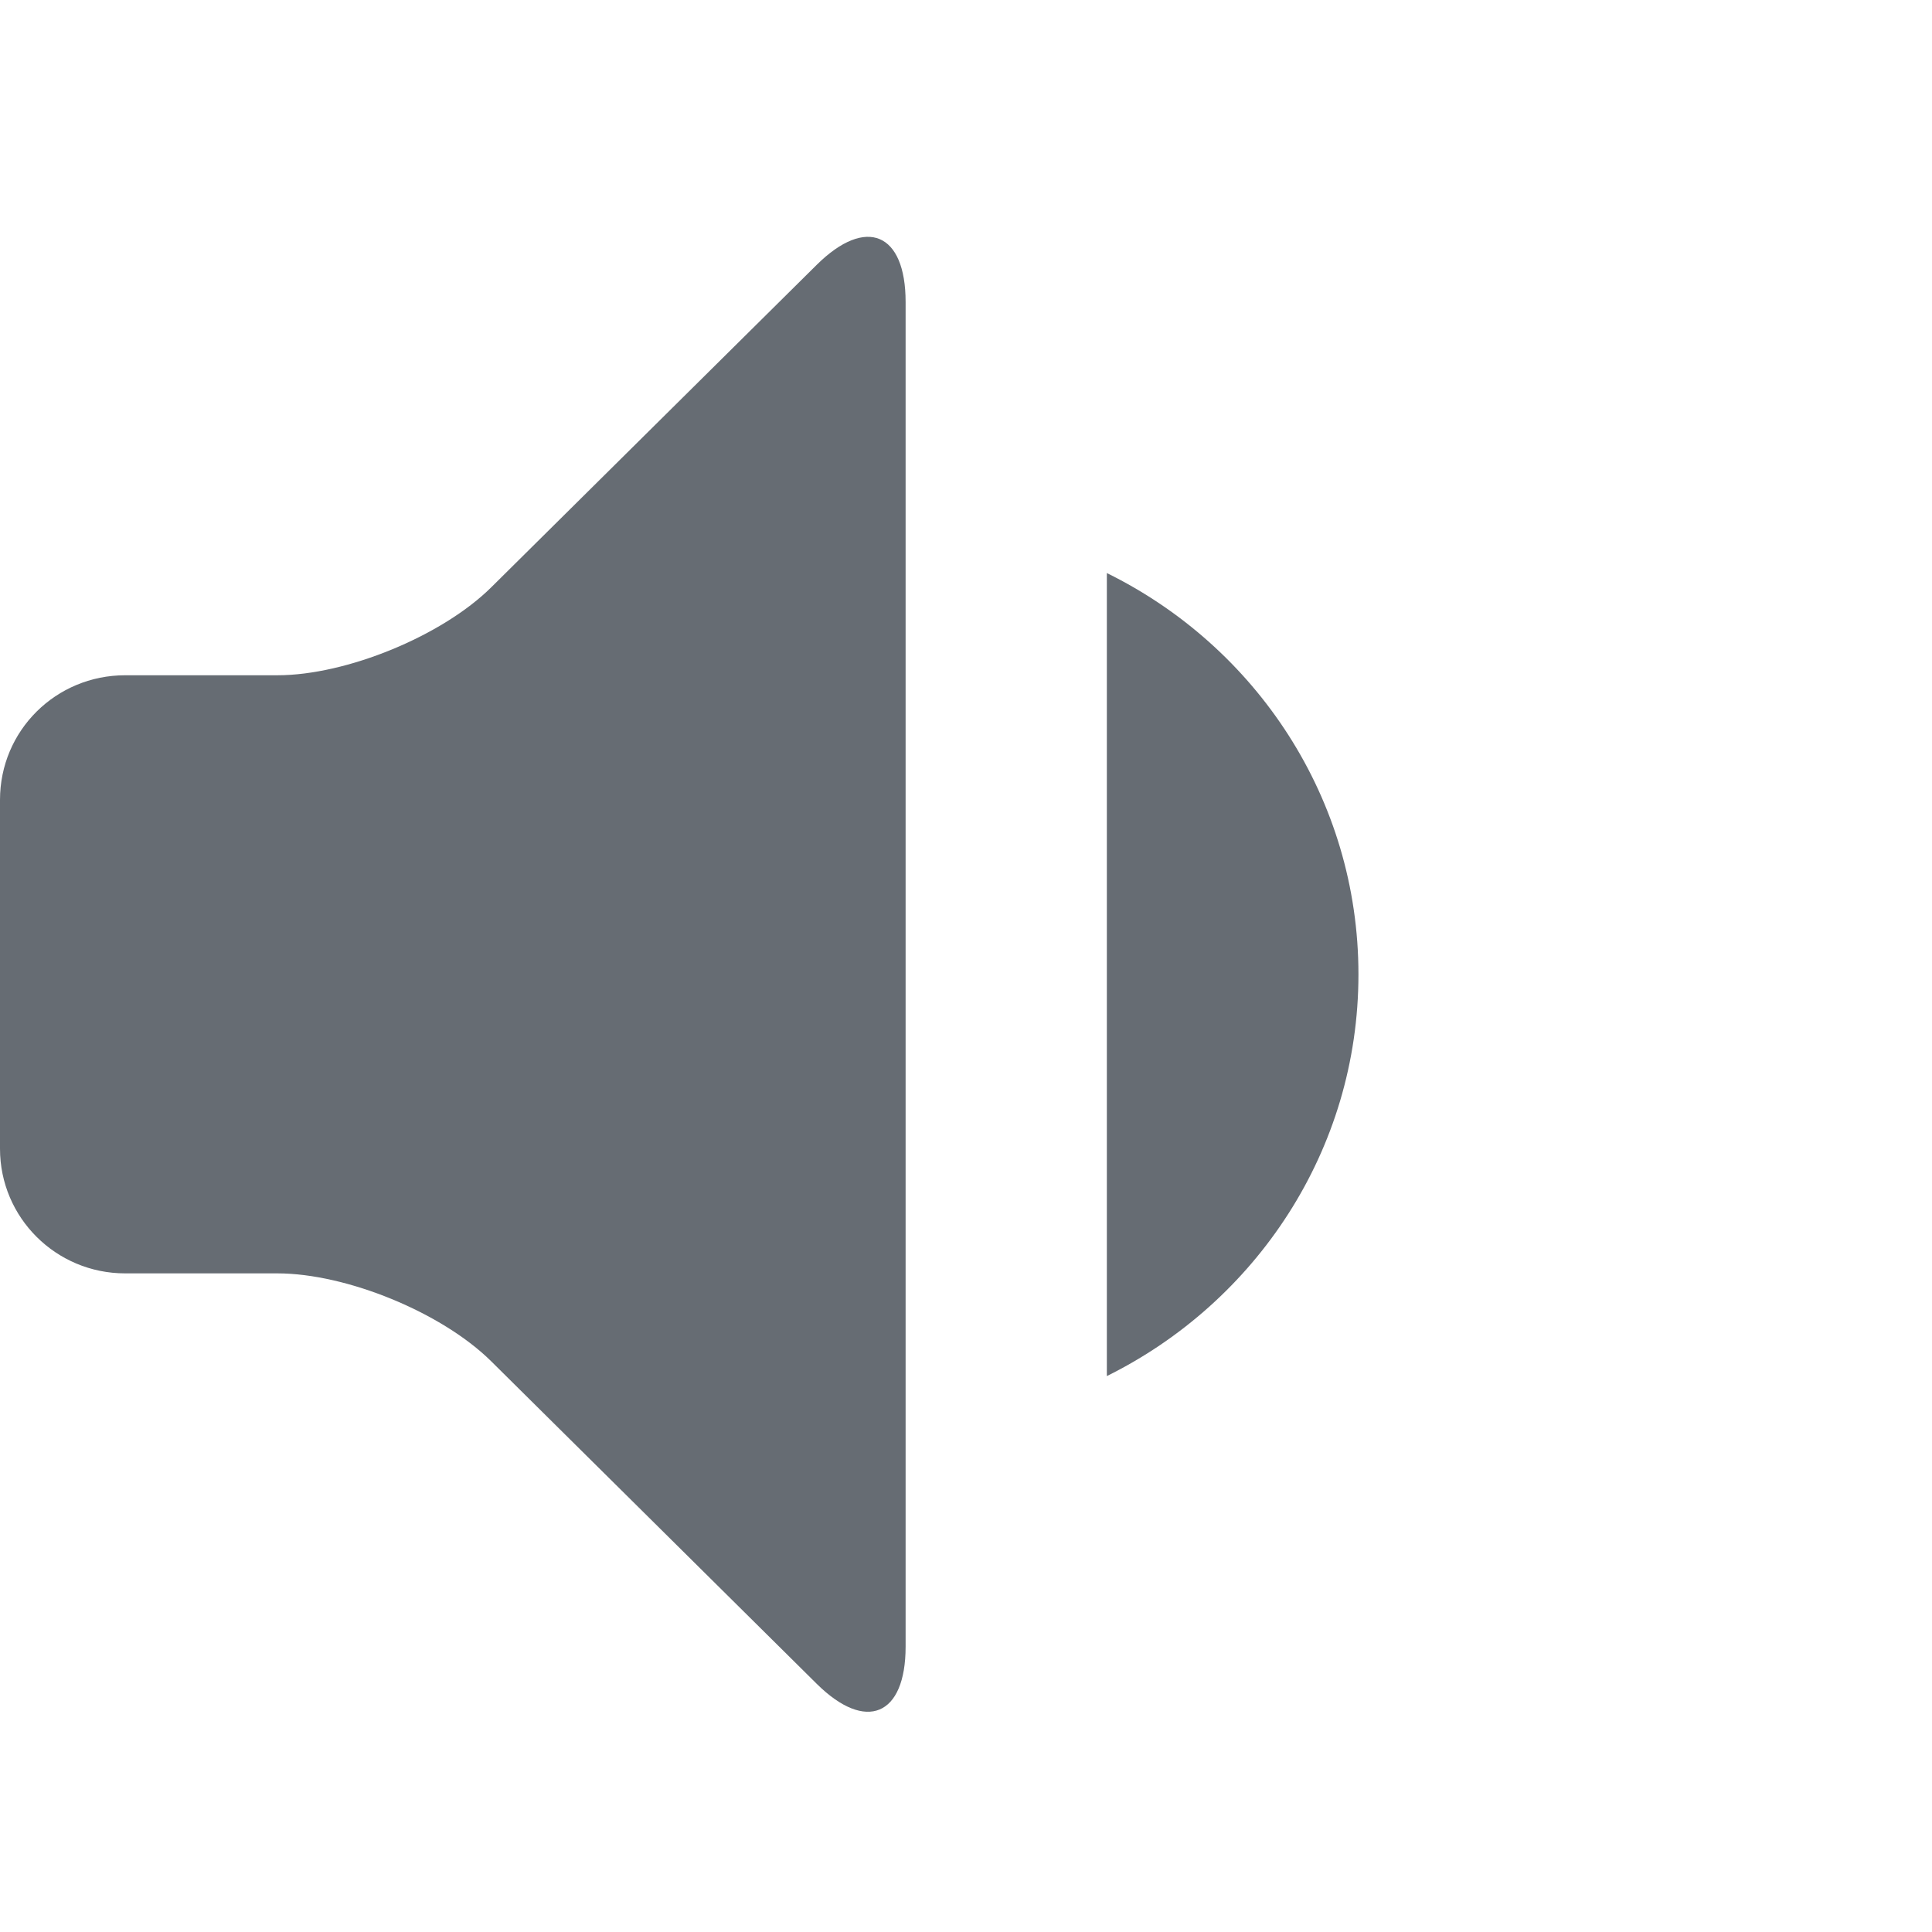 <?xml version="1.0" encoding="UTF-8" standalone="no"?>
<svg width="31" height="31" viewBox="0 0 31 31" version="1.1" xmlns="http://www.w3.org/2000/svg" xmlns:sketch="http://www.bohemiancoding.com/sketch/ns">
 <g id="Study-assets" fill="none" fill-rule="evenodd" sketch:type="MSPage">
  <g id="study-dark-volume-med" sketch:type="MSArtboardGroup" transform="translate(0, 0.8)" fill="#666c73">
   <path d="M21.797,14.834 C21.797,12.01 20.15,9.571 17.76,8.395 L17.76,21.28 C20.15,20.096 21.797,17.657 21.797,14.834 L21.797,14.834 Z M0,17.632 C0,18.737 0.898,19.632 2.008,19.632 L4.45,19.632 C5.559,19.632 7.092,20.26 7.883,21.044 L13.106,26.219 C13.893,26.998 14.531,26.734 14.531,25.622 L14.531,4.045 C14.531,2.936 13.898,2.665 13.106,3.448 L7.883,8.623 C7.096,9.403 5.56,10.035 4.45,10.035 L2.008,10.035 C0.899,10.035 0,10.921 0,12.035 L0,17.632 Z" id="study-volume-med" sketch:type="MSShapeGroup"/>
  </g>
 </g>
</svg>
